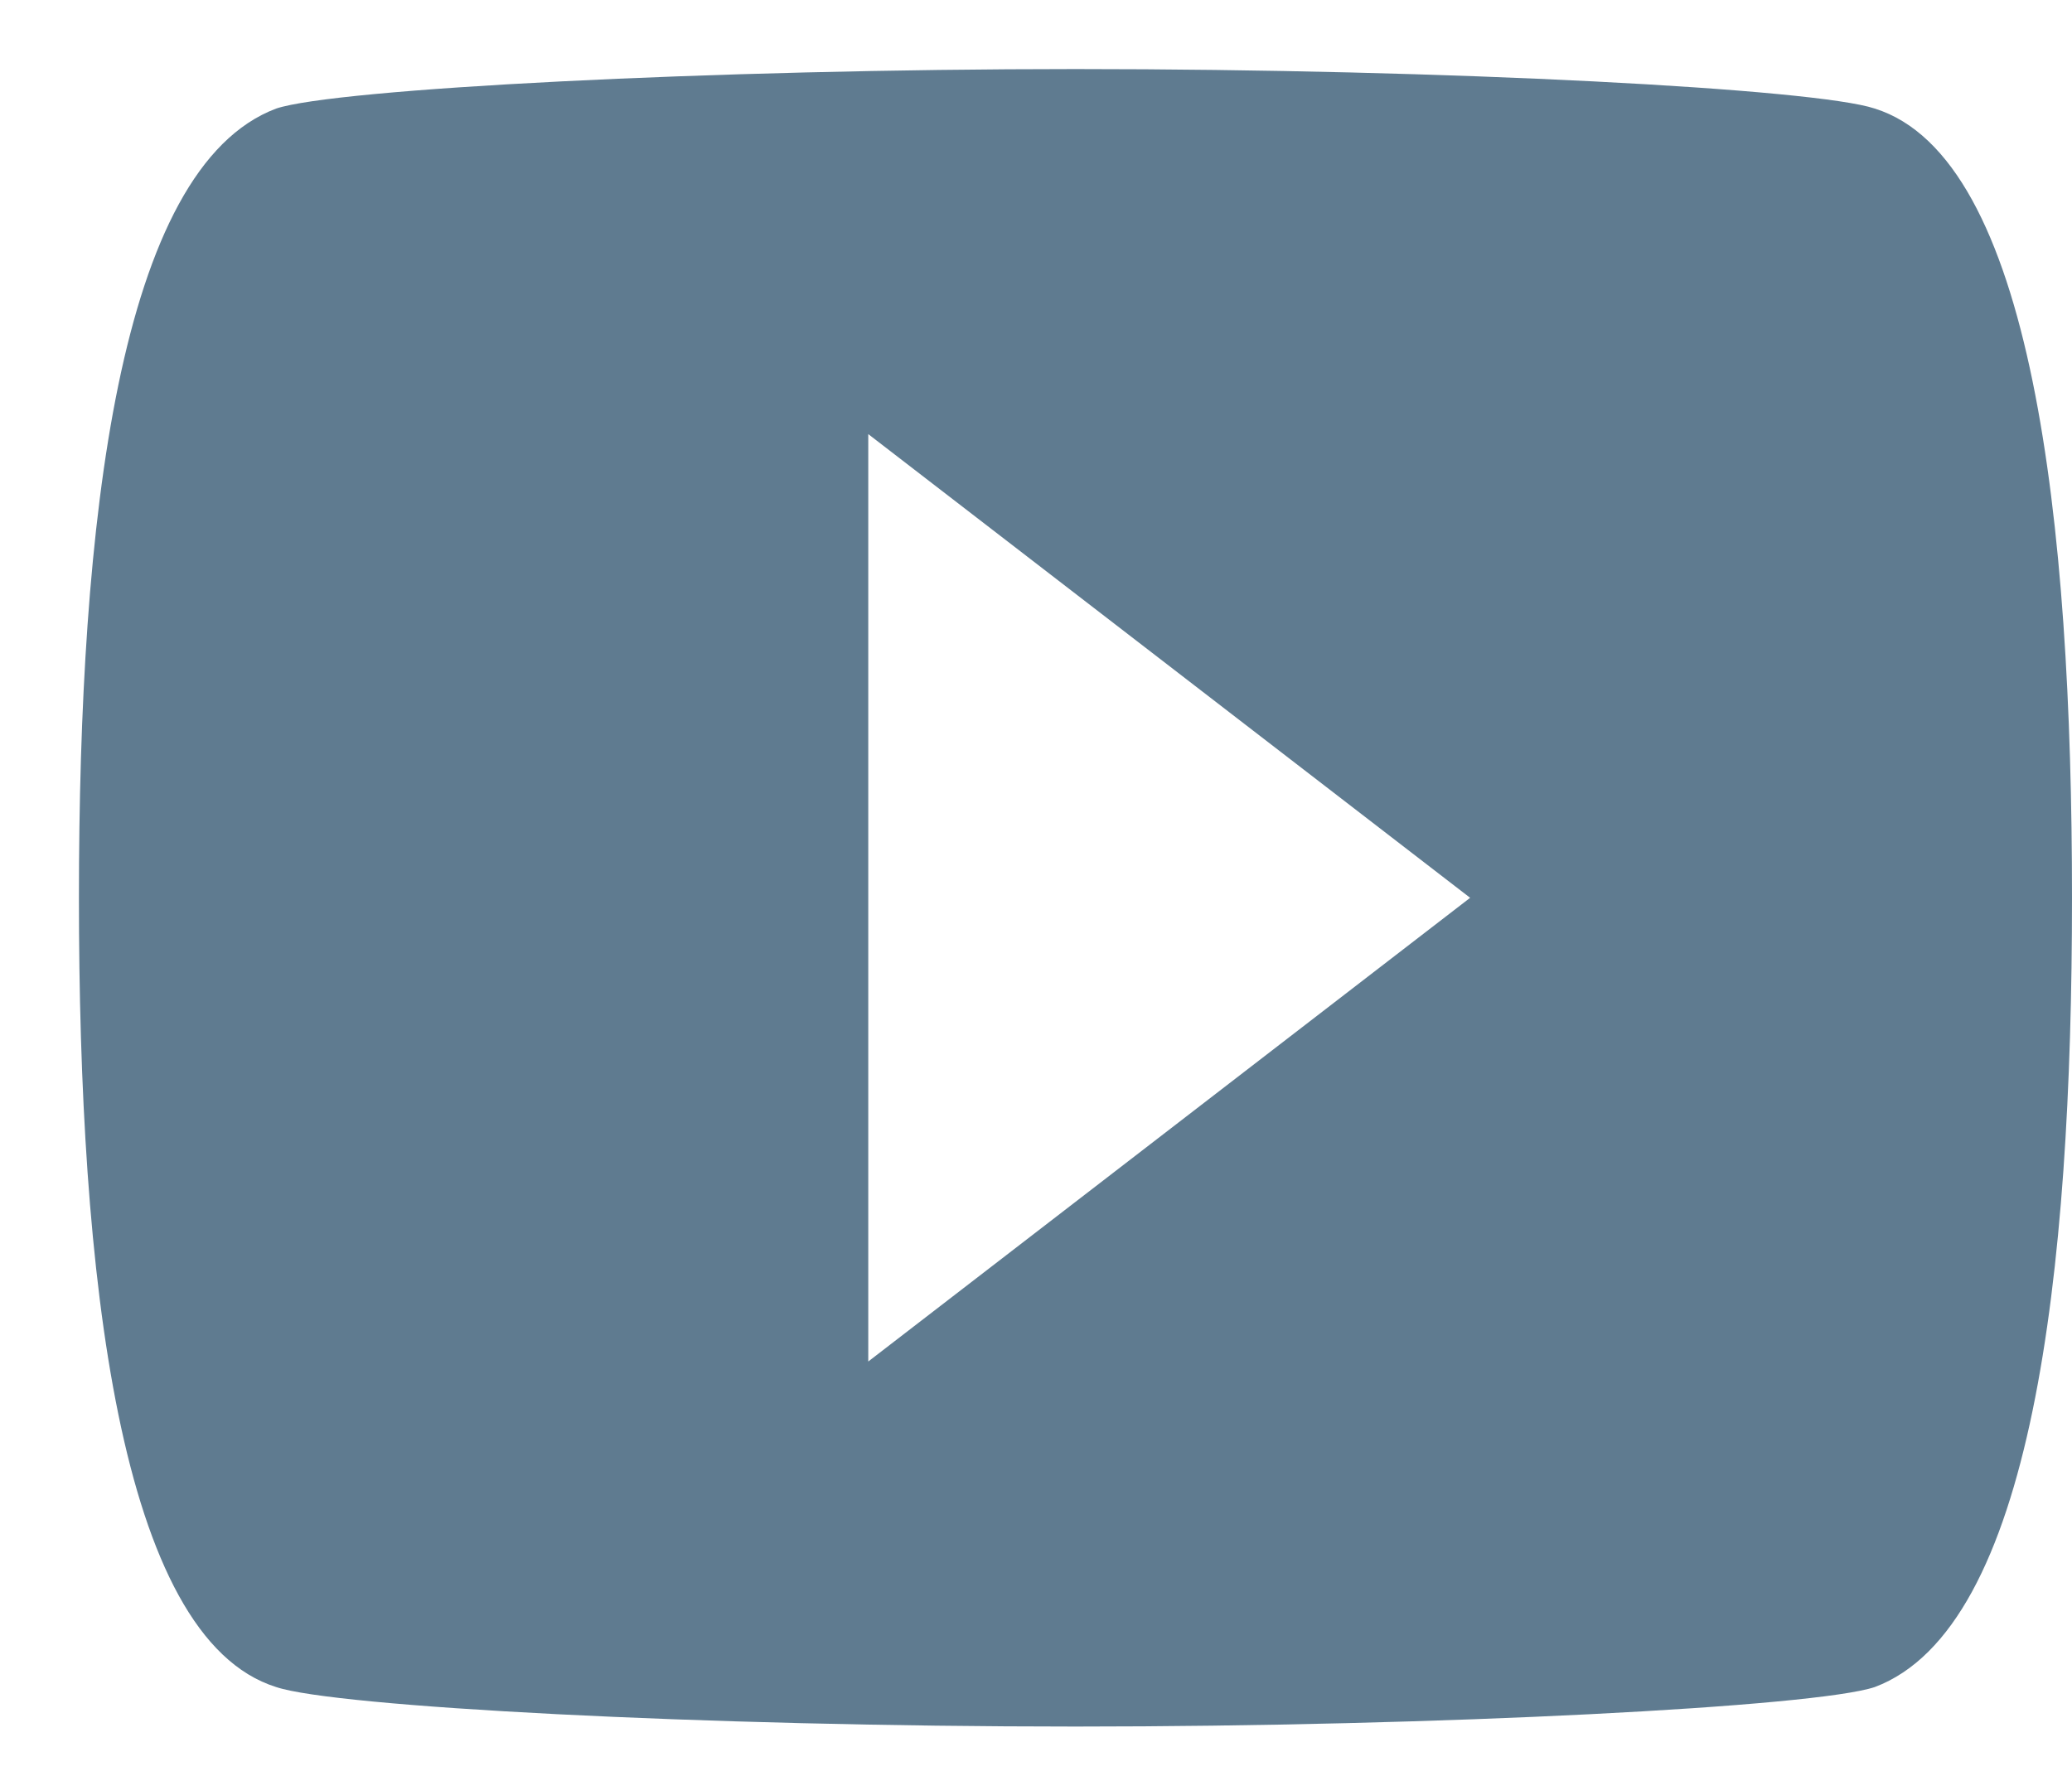 <svg width="21" height="18" viewBox="0 0 21 18" fill="none" xmlns="http://www.w3.org/2000/svg">
<path fill-rule="evenodd" clip-rule="evenodd" d="M19 17.1C18.4 17.3 14.6 17.5 10.9 17.5C7.1 17.5 3.4 17.3 2.8 17.1C1.2 16.6 0.8 12.9 0.8 9.1C0.8 5.3 1.2 1.7 2.8 1.1C3.4 0.9 7.2 0.7 10.9 0.7C14.7 0.7 18.4 0.9 19 1.1C20.6 1.6 21 5.3 21 9.1C21 12.9 20.6 16.5 19 17.1ZM8.8 4.4V13.8L14.9 9.1L8.8 4.4Z" fill="#5F7B90"/>
</svg>
